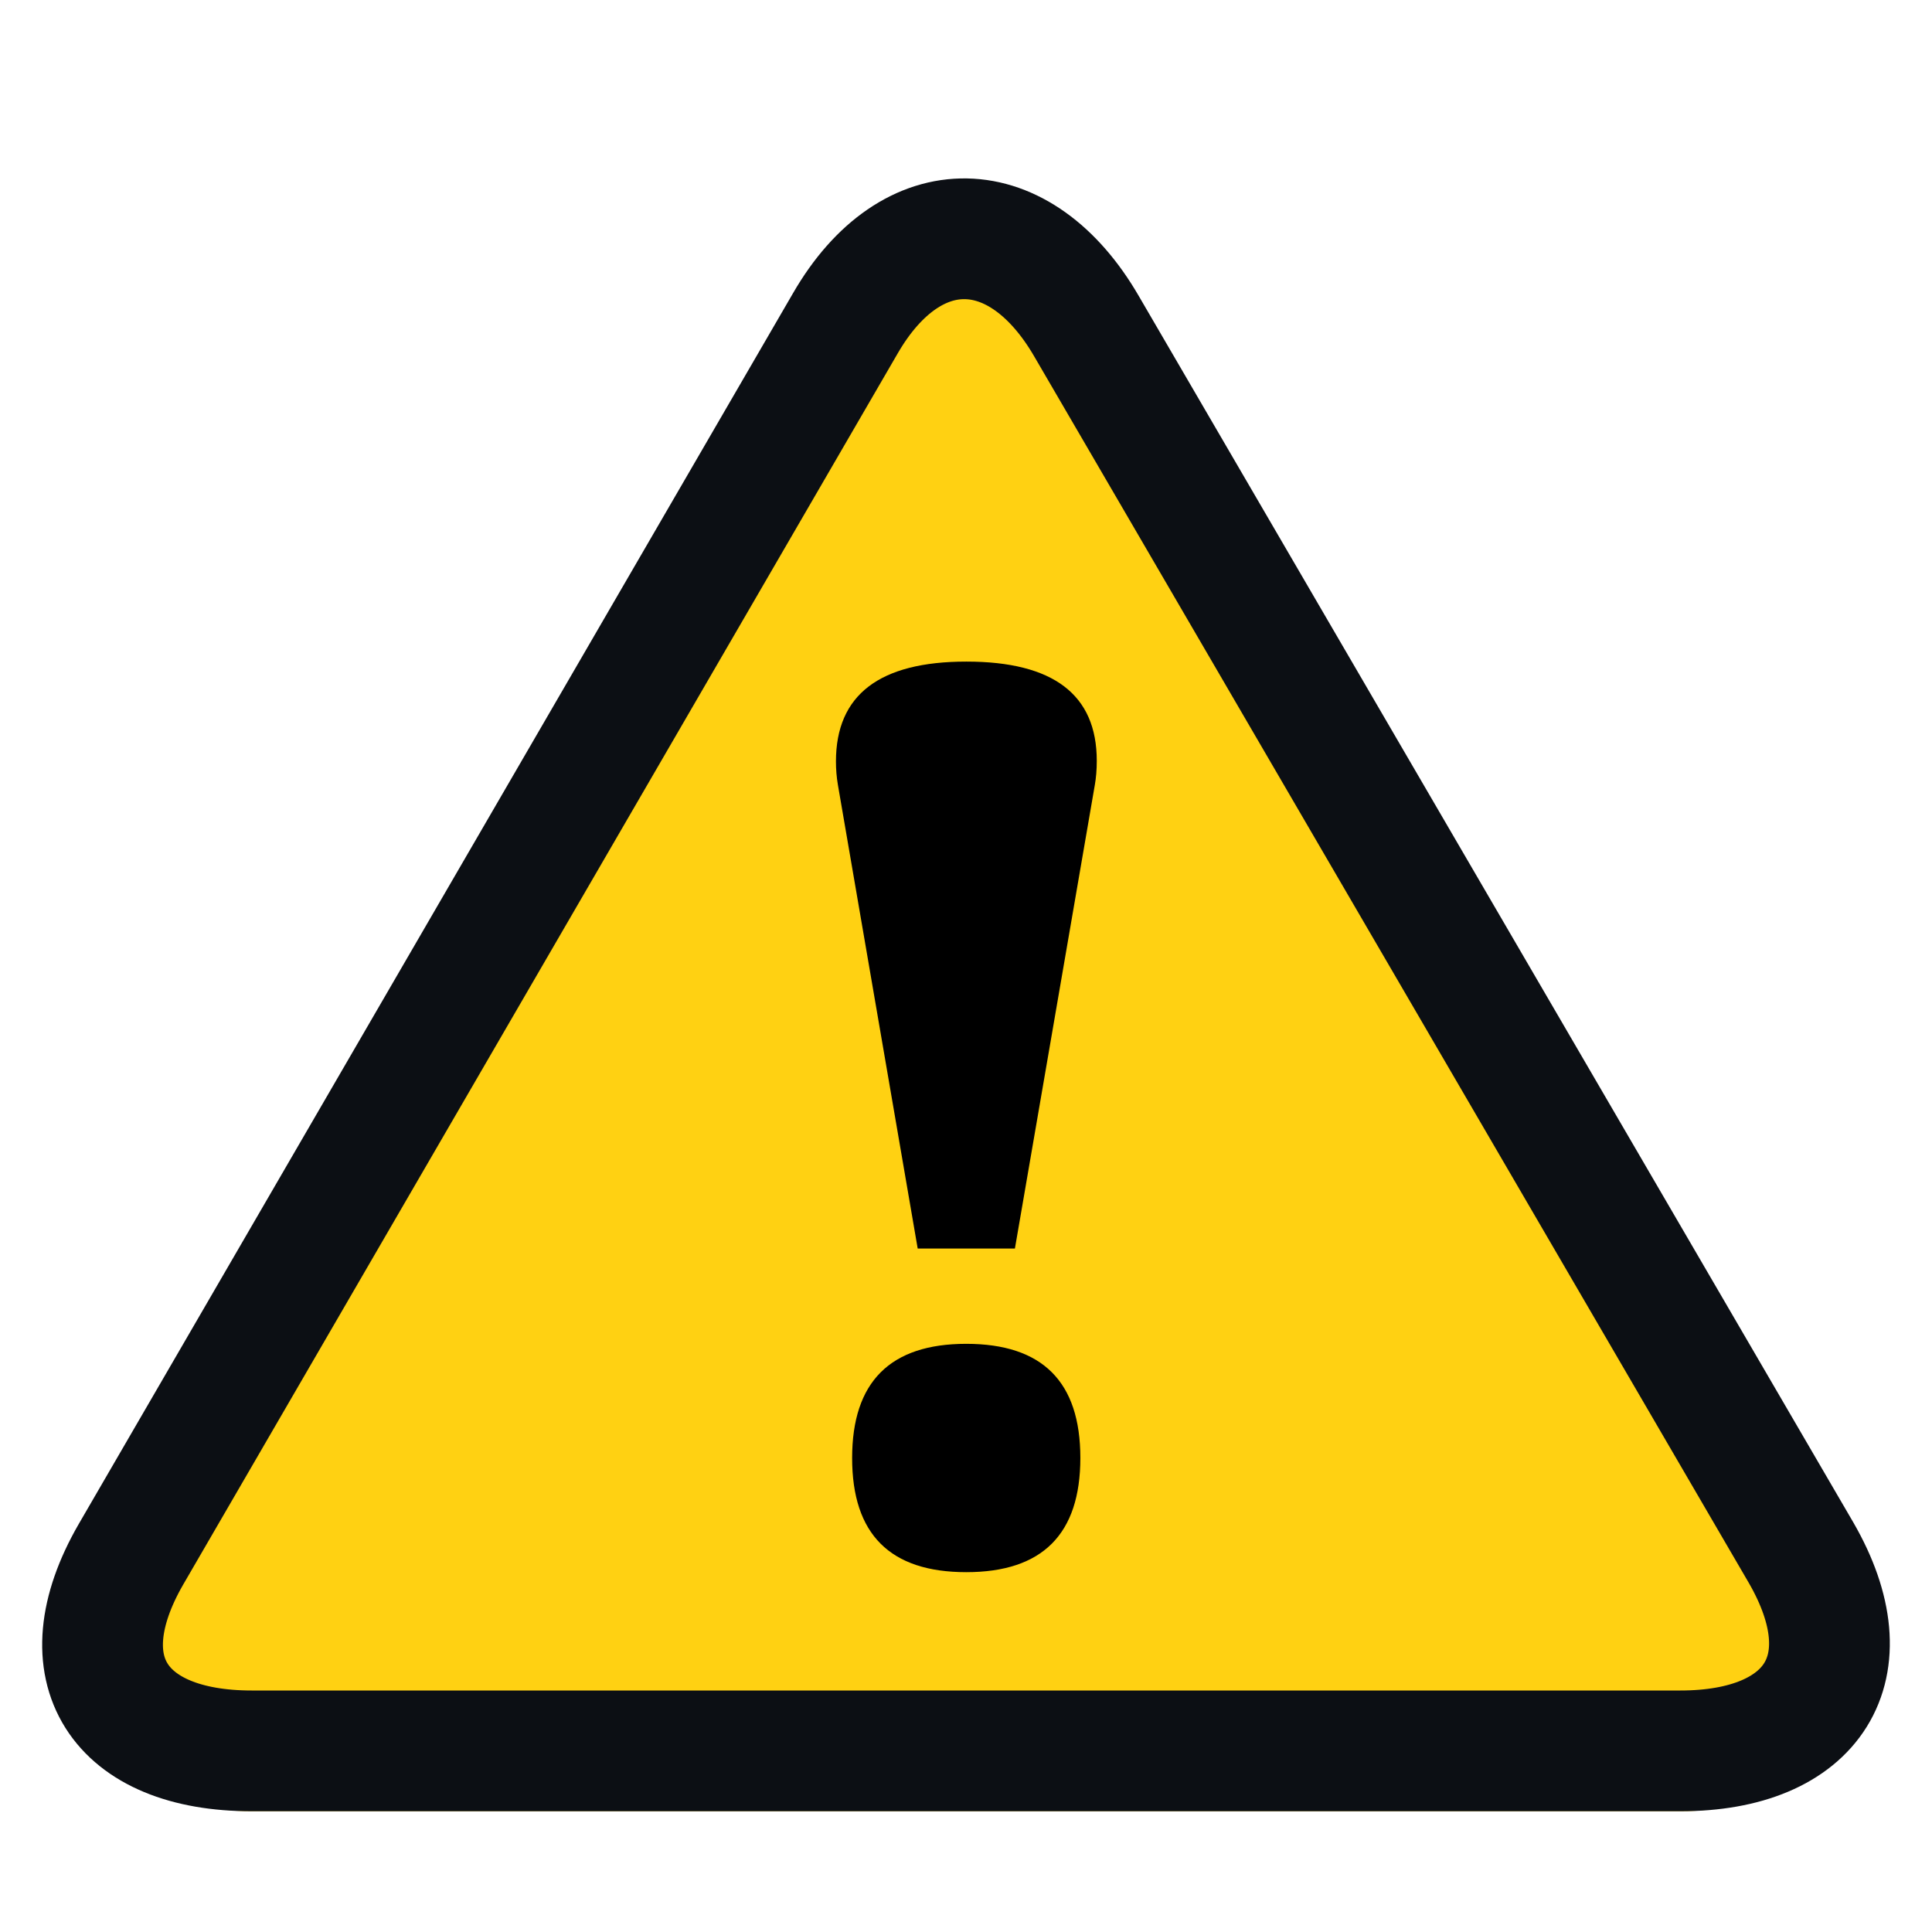 <?xml version="1.0" encoding="utf-8"?>
<!DOCTYPE svg PUBLIC "-//W3C//DTD SVG 1.1//EN" "http://www.w3.org/Graphics/SVG/1.1/DTD/svg11.dtd">
<svg version="1.1" id="warning" xmlns="http://www.w3.org/2000/svg" xmlns:xlink="http://www.w3.org/1999/xlink" x="0px" y="0px"
	 width="16px" height="16px" viewBox="0 0 16 16" enable-background="new 0 0 16 16" xml:space="preserve">
<g>
	<path fill="#FFD112" d="M2.084,15c-1.1,0-1.55-0.924-1-1.877L7,2.804c0.55-0.953,1.45-0.989,2-0.036l5.916,10.373
		c0.55,0.953,0.1,1.859-1,1.859H2.084z"/>
	<path fill="none" stroke="#0C0F14" stroke-miterlimit="10" d="M2.084,14.5c-1.1,0-1.55-0.674-1-1.627L7,2.679
		c0.55-0.953,1.45-0.926,2,0.026l5.916,10.154c0.55,0.953,0.1,1.641-1,1.641H2.084z"/>
</g>
<g>
	<path d="M7.6,10.34L6.939,6.499C6.928,6.435,6.923,6.37,6.923,6.306c0-0.551,0.36-0.827,1.08-0.827c0.721,0,1.08,0.274,1.08,0.822
		c0,0.075-0.006,0.142-0.016,0.199L8.405,10.34H7.6z M8.002,11.129c0.631,0,0.945,0.314,0.945,0.945S8.633,13.02,8.002,13.02
		s-0.945-0.314-0.945-0.945S7.372,11.129,8.002,11.129z"/>
</g>
</svg>
